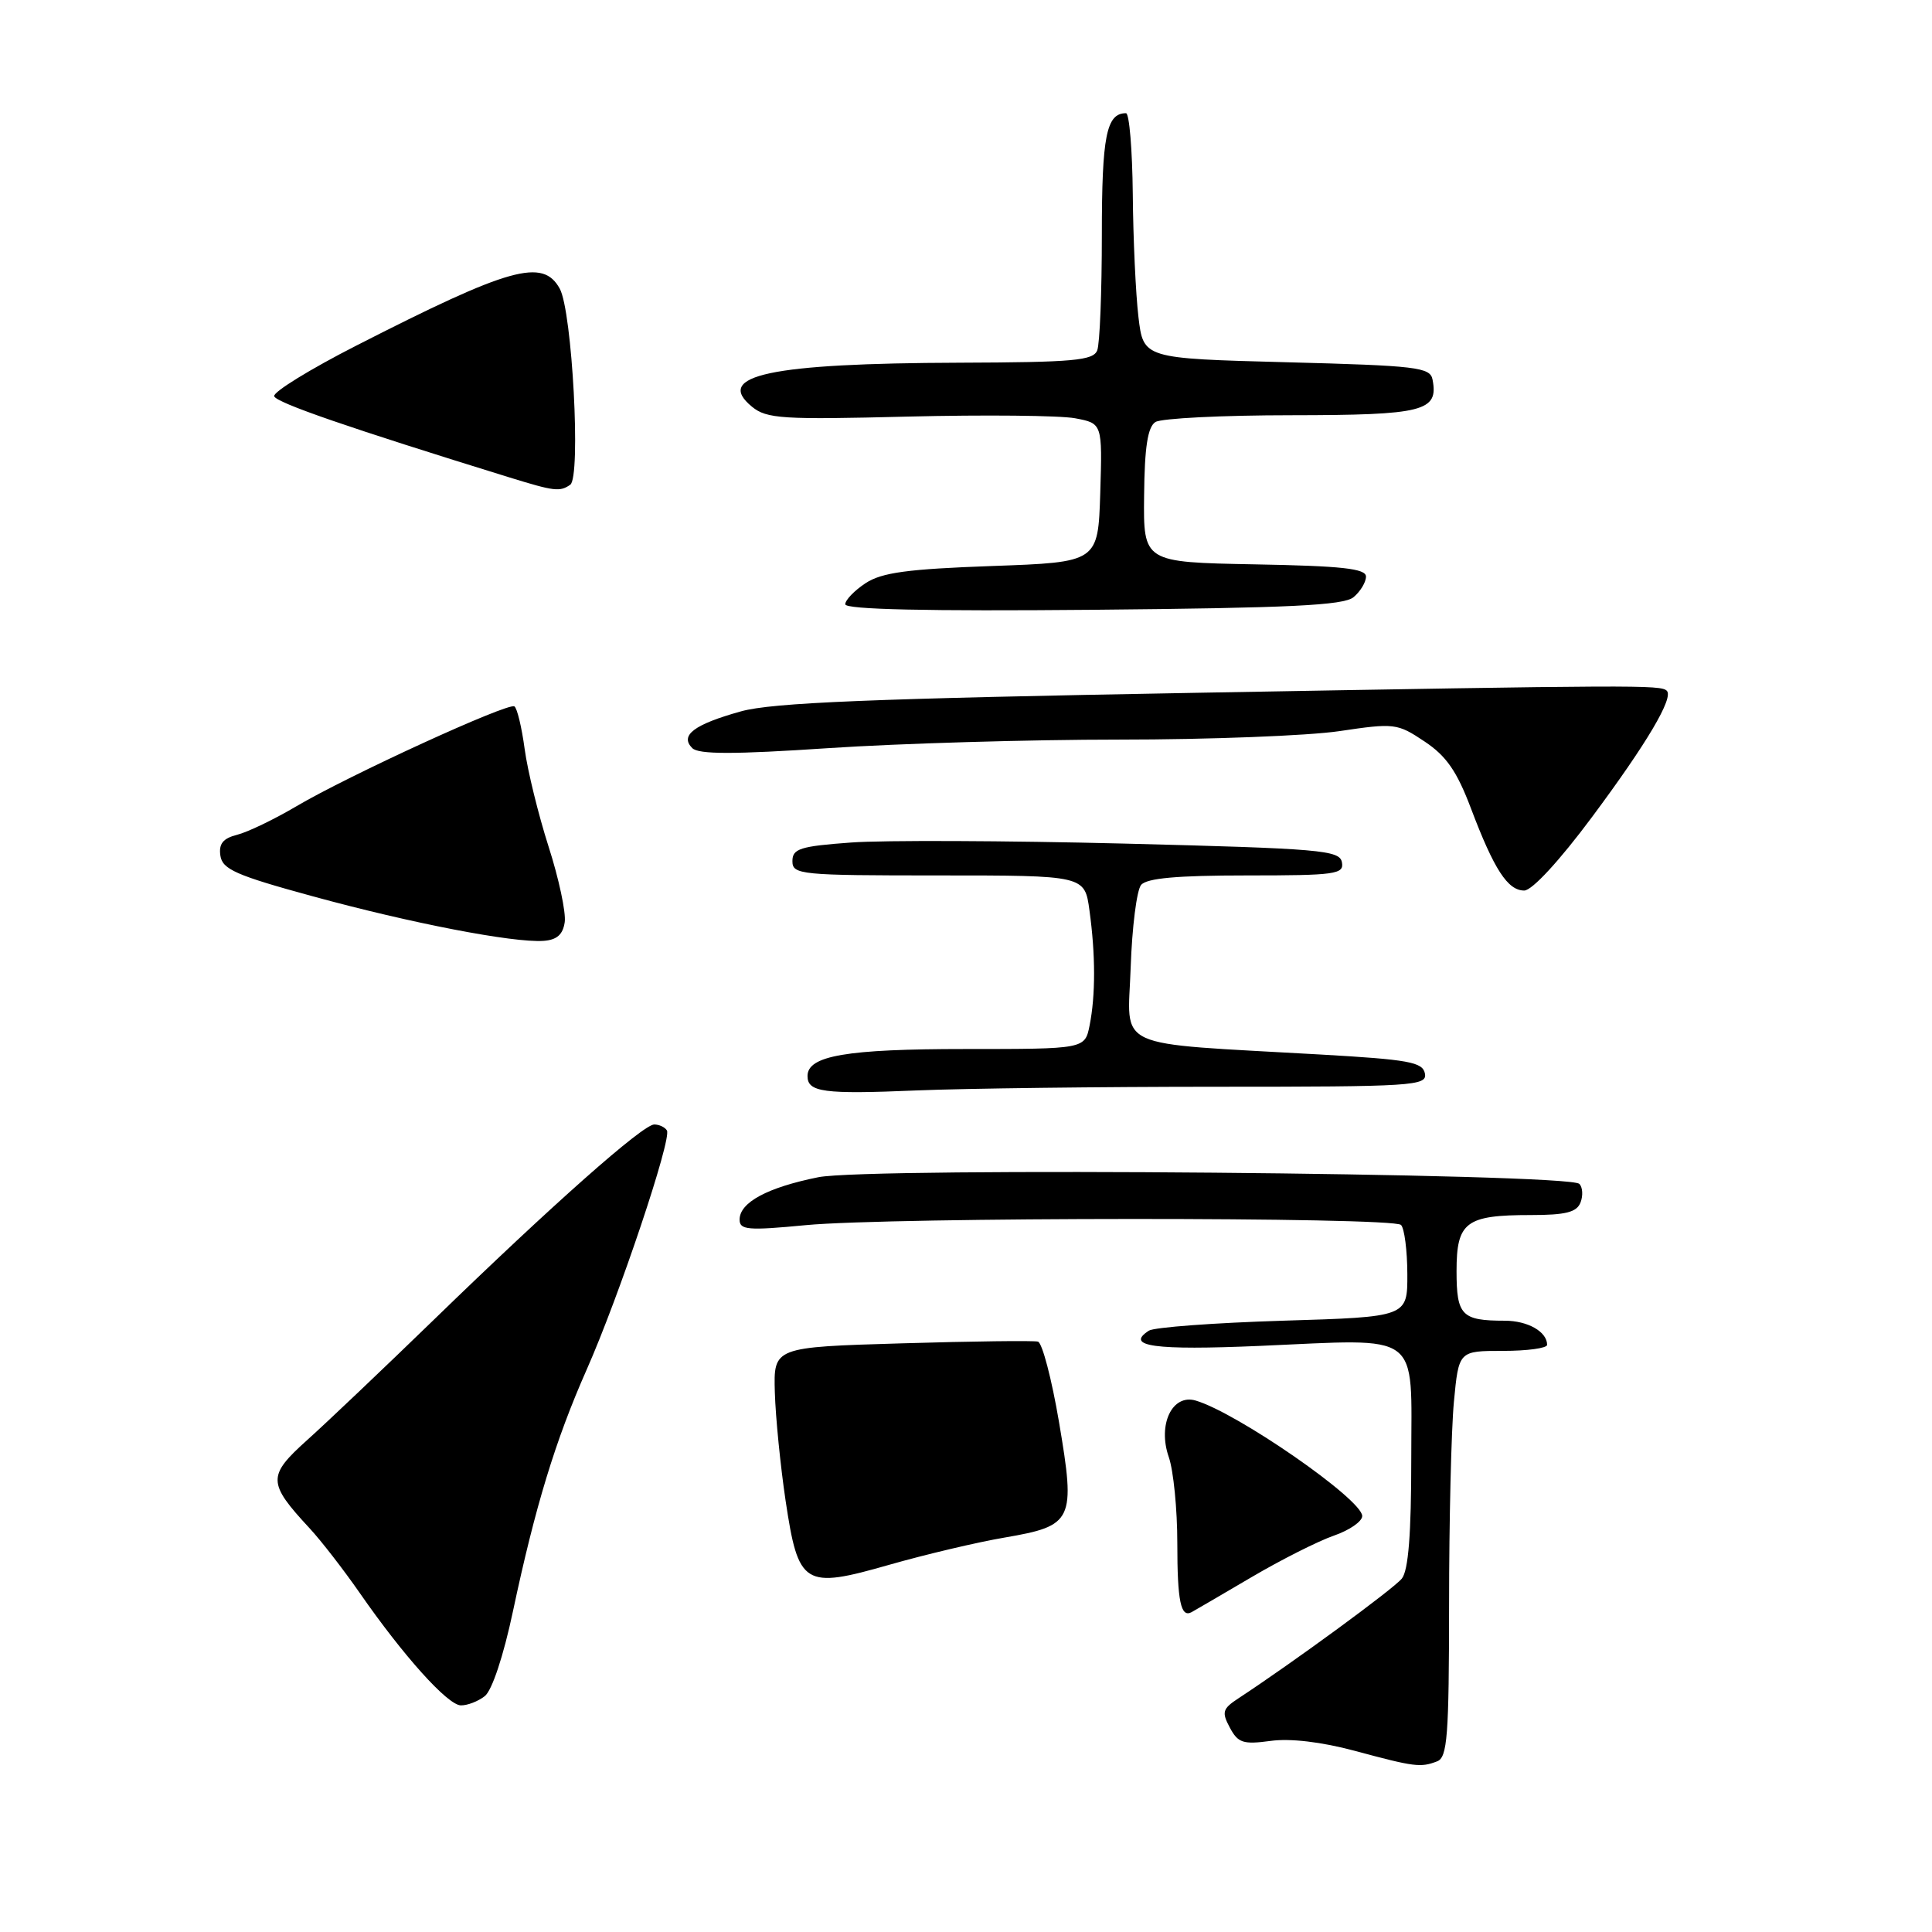 <?xml version="1.0" encoding="UTF-8" standalone="no"?>
<!DOCTYPE svg PUBLIC "-//W3C//DTD SVG 1.1//EN" "http://www.w3.org/Graphics/SVG/1.1/DTD/svg11.dtd" >
<svg xmlns="http://www.w3.org/2000/svg" xmlns:xlink="http://www.w3.org/1999/xlink" version="1.1" viewBox="0 0 256 256">
 <g >
 <path fill="currentColor"
d=" M 190.42 233.39 C 191.79 232.87 192.00 230.08 192.01 212.64 C 192.01 201.56 192.30 189.46 192.65 185.75 C 193.29 179.00 193.29 179.00 199.14 179.00 C 202.37 179.00 205.00 178.64 205.00 178.20 C 205.00 176.46 202.44 175.00 199.38 175.00 C 193.68 175.00 193.00 174.30 193.00 168.43 C 193.00 161.92 194.22 161.00 202.83 161.00 C 207.47 161.00 208.93 160.63 209.43 159.33 C 209.78 158.42 209.71 157.31 209.27 156.87 C 207.85 155.45 115.11 154.63 108.42 155.99 C 101.67 157.35 98.00 159.33 98.00 161.61 C 98.00 162.98 99.12 163.07 106.75 162.34 C 117.97 161.26 184.57 161.24 185.64 162.31 C 186.09 162.76 186.47 165.68 186.48 168.81 C 186.50 174.50 186.50 174.50 170.00 175.00 C 160.93 175.28 152.93 175.87 152.23 176.32 C 149.02 178.40 152.97 178.94 166.89 178.34 C 188.62 177.40 187.00 176.20 187.00 193.33 C 187.00 203.26 186.62 208.09 185.75 209.17 C 184.67 210.52 171.29 220.32 164.08 225.05 C 161.99 226.42 161.86 226.87 162.96 228.92 C 164.04 230.95 164.73 231.17 168.35 230.68 C 170.96 230.32 175.10 230.81 179.50 231.99 C 187.44 234.13 188.23 234.23 190.42 233.39 Z  M 64.23 224.75 C 65.19 224.01 66.71 219.44 67.97 213.50 C 70.91 199.65 73.59 190.86 77.73 181.50 C 82.02 171.82 89.04 150.88 88.37 149.79 C 88.10 149.35 87.34 149.00 86.69 149.00 C 85.19 149.00 73.14 159.67 57.50 174.86 C 50.90 181.26 43.36 188.43 40.73 190.79 C 35.41 195.57 35.43 196.47 41.02 202.50 C 42.55 204.15 45.53 208.00 47.65 211.05 C 53.45 219.41 59.31 225.93 61.06 225.97 C 61.92 225.99 63.35 225.44 64.23 224.75 Z  M 165.77 209.02 C 169.76 206.67 174.71 204.18 176.77 203.47 C 178.82 202.76 180.50 201.60 180.50 200.88 C 180.50 198.68 163.92 187.19 158.43 185.58 C 155.32 184.67 153.37 188.77 154.87 193.07 C 155.49 194.85 156.00 199.98 156.00 204.48 C 156.00 212.19 156.46 214.39 157.89 213.62 C 158.23 213.44 161.77 211.37 165.77 209.02 Z  M 133.14 203.73 C 142.22 202.17 142.54 201.51 140.33 188.46 C 139.36 182.74 138.10 177.92 137.53 177.77 C 136.97 177.62 128.85 177.72 119.50 178.00 C 102.50 178.50 102.50 178.50 102.67 184.50 C 102.77 187.80 103.41 194.24 104.09 198.81 C 105.79 210.14 106.51 210.58 117.84 207.34 C 122.60 205.98 129.49 204.35 133.14 203.73 Z  M 161.23 144.00 C 187.28 144.00 189.12 143.88 188.81 142.25 C 188.52 140.73 186.68 140.40 174.99 139.73 C 147.01 138.13 149.45 139.25 149.82 128.21 C 150.00 122.89 150.62 117.96 151.20 117.26 C 151.94 116.36 155.98 116.00 165.20 116.00 C 176.99 116.00 178.12 115.84 177.81 114.25 C 177.51 112.65 174.99 112.44 148.99 111.78 C 133.32 111.39 117.01 111.32 112.75 111.64 C 106.01 112.13 105.00 112.46 105.00 114.10 C 105.00 115.90 106.02 116.00 124.36 116.00 C 143.73 116.00 143.73 116.00 144.36 120.64 C 145.17 126.52 145.17 131.88 144.38 135.87 C 143.75 139.00 143.75 139.00 127.92 139.00 C 112.17 139.00 107.00 139.88 107.00 142.58 C 107.00 144.72 109.12 145.01 121.41 144.49 C 127.96 144.22 145.88 144.00 161.23 144.00 Z  M 74.83 122.18 C 75.01 120.91 74.05 116.41 72.69 112.18 C 71.34 107.96 69.91 102.14 69.52 99.25 C 69.13 96.36 68.52 93.82 68.16 93.60 C 67.31 93.07 46.09 102.80 39.23 106.86 C 36.33 108.57 32.82 110.26 31.43 110.61 C 29.56 111.08 28.97 111.80 29.20 113.37 C 29.46 115.19 31.27 115.99 41.50 118.78 C 54.47 122.33 68.00 124.94 72.00 124.67 C 73.79 124.55 74.59 123.84 74.83 122.18 Z  M 210.96 108.25 C 218.23 98.48 221.79 92.46 220.86 91.53 C 220.07 90.74 216.78 90.76 158.50 91.80 C 115.38 92.57 102.35 93.10 98.18 94.26 C 91.97 95.99 90.04 97.44 91.73 99.13 C 92.57 99.97 97.22 99.97 109.81 99.13 C 119.13 98.51 136.47 98.00 148.34 98.00 C 160.21 98.00 173.32 97.49 177.47 96.88 C 184.78 95.79 185.15 95.84 188.76 98.25 C 191.65 100.17 193.05 102.20 194.91 107.12 C 197.97 115.21 199.78 118.00 201.97 118.00 C 203.00 118.00 206.64 114.06 210.96 108.25 Z  M 179.35 79.13 C 180.26 78.37 181.00 77.15 181.00 76.40 C 181.00 75.34 177.83 74.99 166.25 74.78 C 151.50 74.50 151.50 74.50 151.60 65.65 C 151.66 59.23 152.08 56.57 153.10 55.92 C 153.87 55.43 161.98 55.02 171.13 55.02 C 188.65 55.00 190.63 54.50 189.82 50.30 C 189.51 48.66 187.74 48.45 170.49 48.00 C 151.50 47.50 151.50 47.50 150.85 42.00 C 150.49 38.98 150.15 31.66 150.10 25.75 C 150.04 19.84 149.64 15.00 149.20 15.00 C 146.60 15.00 146.00 18.01 146.00 31.12 C 146.00 38.66 145.73 45.55 145.39 46.42 C 144.87 47.77 142.27 48.01 127.14 48.06 C 102.03 48.14 94.55 49.73 99.65 53.90 C 101.59 55.49 103.70 55.62 120.30 55.20 C 130.47 54.95 140.43 55.05 142.44 55.42 C 146.07 56.10 146.07 56.10 145.79 65.30 C 145.50 74.50 145.50 74.50 131.45 75.00 C 120.28 75.40 116.85 75.86 114.70 77.27 C 113.21 78.25 112.00 79.51 112.00 80.07 C 112.00 80.76 122.83 81.00 144.85 80.80 C 170.88 80.56 178.04 80.22 179.35 79.13 Z  M 75.56 64.23 C 77.00 63.24 75.82 41.23 74.17 38.25 C 71.93 34.18 67.58 35.40 47.26 45.77 C 41.08 48.92 36.17 51.95 36.33 52.50 C 36.59 53.36 46.19 56.67 67.50 63.26 C 73.46 65.10 74.18 65.19 75.56 64.23 Z "/>
</g>
</svg>